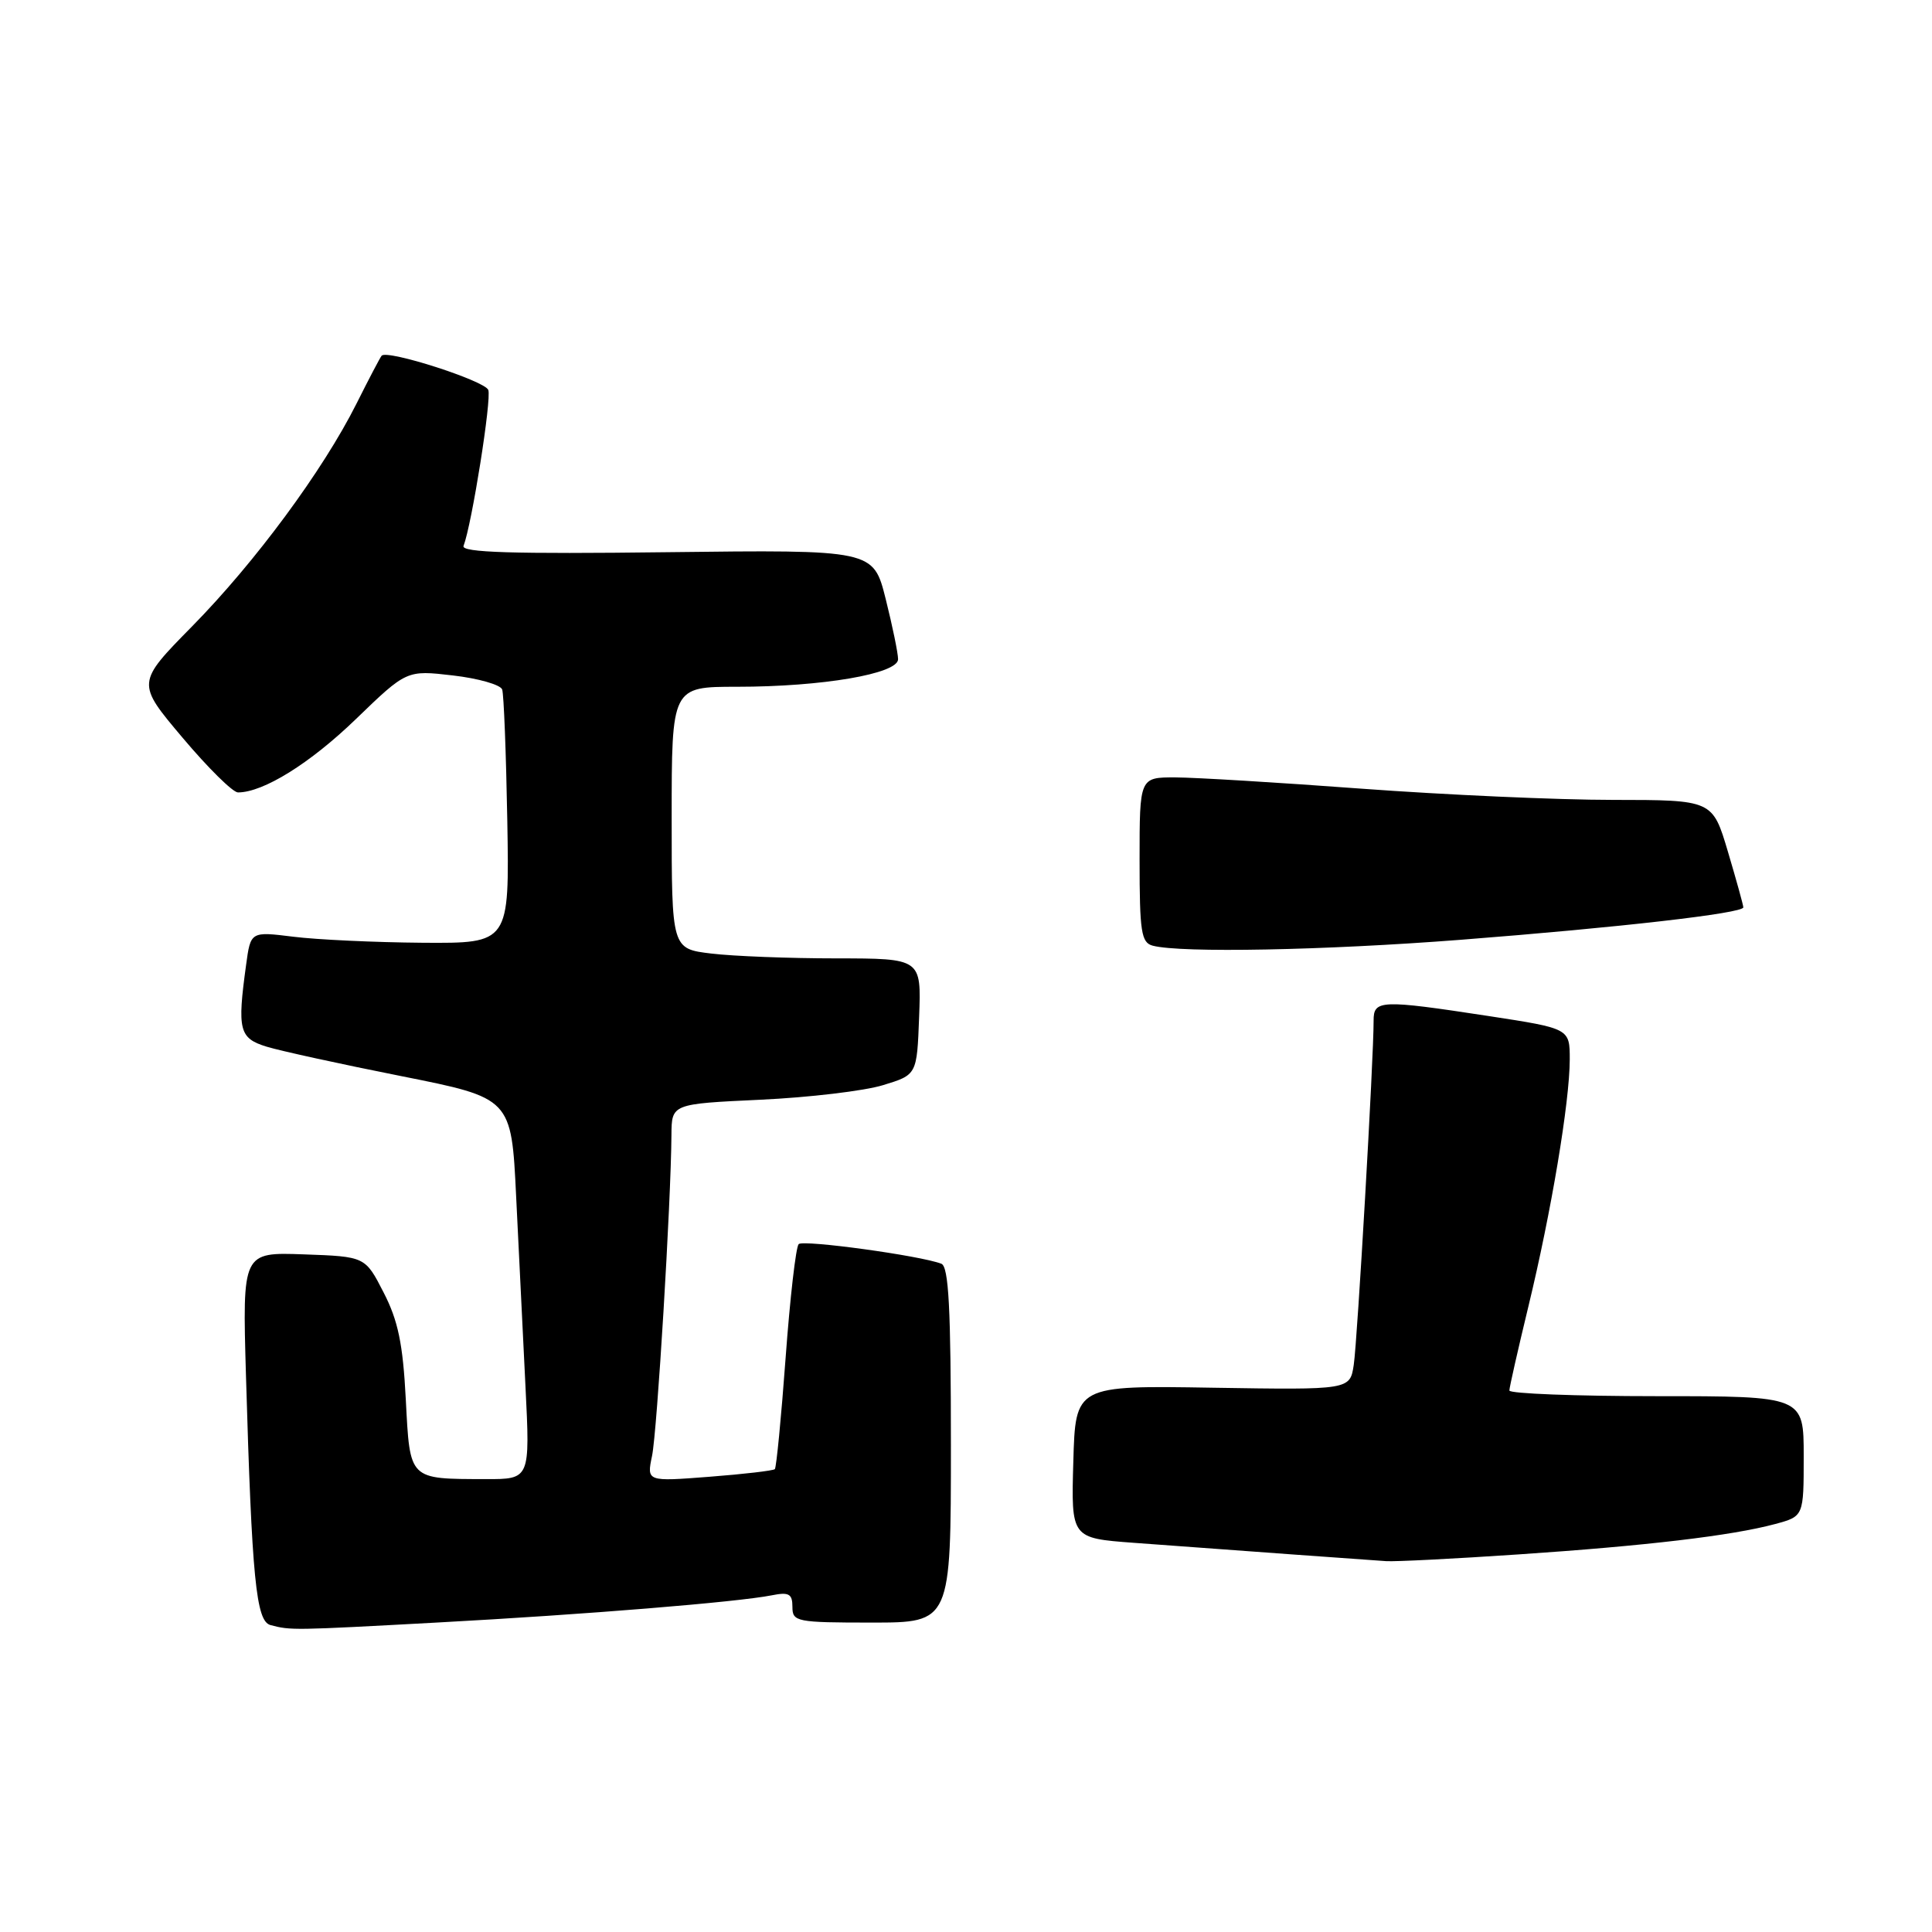 <?xml version="1.0" encoding="UTF-8" standalone="no"?>
<!DOCTYPE svg PUBLIC "-//W3C//DTD SVG 1.1//EN" "http://www.w3.org/Graphics/SVG/1.1/DTD/svg11.dtd" >
<svg xmlns="http://www.w3.org/2000/svg" xmlns:xlink="http://www.w3.org/1999/xlink" version="1.1" viewBox="0 0 256 256">
 <g >
 <path fill="currentColor"
d=" M 58.00 214.99 C 77.61 213.93 97.68 212.29 102.25 211.39 C 104.54 210.93 105.00 211.19 105.00 212.92 C 105.00 214.89 105.53 215.00 115.50 215.00 C 126.00 215.00 126.00 215.00 126.00 191.47 C 126.00 173.36 125.71 167.82 124.73 167.45 C 121.93 166.37 106.46 164.25 105.83 164.85 C 105.46 165.21 104.68 171.98 104.10 179.90 C 103.52 187.81 102.87 194.46 102.67 194.67 C 102.46 194.87 98.56 195.33 93.99 195.68 C 85.69 196.32 85.69 196.32 86.40 192.91 C 87.07 189.70 88.91 159.33 88.97 150.39 C 89.00 146.27 89.00 146.27 100.75 145.72 C 107.21 145.42 114.53 144.55 117.00 143.79 C 121.50 142.42 121.50 142.42 121.79 134.71 C 122.08 127.00 122.08 127.00 110.79 126.99 C 104.58 126.99 97.14 126.70 94.25 126.35 C 89.00 125.72 89.00 125.72 89.00 108.36 C 89.00 91.00 89.00 91.00 97.67 91.00 C 108.95 91.00 119.00 89.28 119.00 87.35 C 119.00 86.56 118.26 82.97 117.36 79.37 C 115.72 72.84 115.72 72.84 88.35 73.17 C 67.92 73.42 61.09 73.21 61.42 72.34 C 62.52 69.49 65.16 52.86 64.70 51.67 C 64.23 50.45 51.33 46.30 50.57 47.13 C 50.39 47.33 48.88 50.20 47.23 53.50 C 42.79 62.34 33.83 74.48 25.45 83.00 C 18.07 90.50 18.07 90.50 24.19 97.75 C 27.55 101.74 30.85 105.00 31.53 105.00 C 34.89 105.00 41.07 101.16 47.14 95.30 C 53.88 88.79 53.88 88.79 60.01 89.50 C 63.38 89.89 66.32 90.73 66.54 91.36 C 66.76 91.99 67.06 99.81 67.22 108.75 C 67.50 125.00 67.50 125.00 56.00 124.92 C 49.67 124.87 41.96 124.51 38.86 124.12 C 33.21 123.42 33.21 123.42 32.61 127.85 C 31.42 136.50 31.69 137.57 35.33 138.69 C 37.16 139.25 45.20 141.01 53.21 142.60 C 67.76 145.50 67.76 145.50 68.39 158.50 C 68.74 165.65 69.29 177.01 69.63 183.75 C 70.24 196.00 70.24 196.00 64.37 195.99 C 54.11 195.96 54.33 196.19 53.77 185.43 C 53.39 178.07 52.75 174.98 50.83 171.26 C 48.39 166.50 48.39 166.50 40.25 166.21 C 32.12 165.92 32.12 165.92 32.59 182.21 C 33.38 209.25 33.93 214.82 35.84 215.33 C 38.54 216.04 38.73 216.04 58.00 214.99 Z  M 201.17 205.97 C 218.12 204.83 229.47 203.49 235.22 201.94 C 239.00 200.92 239.00 200.92 239.00 192.96 C 239.00 185.00 239.00 185.00 219.50 185.00 C 208.78 185.00 200.00 184.66 200.00 184.25 C 200.00 183.84 201.14 178.82 202.52 173.11 C 205.55 160.61 207.99 146.02 208.00 140.39 C 208.00 136.28 208.00 136.28 197.25 134.63 C 182.91 132.44 182.00 132.48 182.01 135.25 C 182.03 140.06 179.86 177.68 179.38 180.84 C 178.88 184.17 178.88 184.17 160.69 183.88 C 142.50 183.58 142.50 183.58 142.22 193.70 C 141.93 203.81 141.93 203.81 150.22 204.43 C 164.12 205.46 181.38 206.71 183.67 206.86 C 184.86 206.94 192.74 206.54 201.17 205.97 Z  M 193.51 124.53 C 214.62 122.89 231.00 121.01 231.00 120.23 C 231.00 119.95 230.08 116.63 228.96 112.86 C 226.92 106.00 226.92 106.00 213.71 105.99 C 206.44 105.99 191.50 105.32 180.50 104.51 C 169.50 103.69 158.36 103.02 155.75 103.01 C 151.00 103.00 151.00 103.00 151.00 113.93 C 151.00 123.49 151.22 124.91 152.75 125.31 C 156.51 126.29 175.41 125.93 193.51 124.53 Z "/>
</g>
</svg>